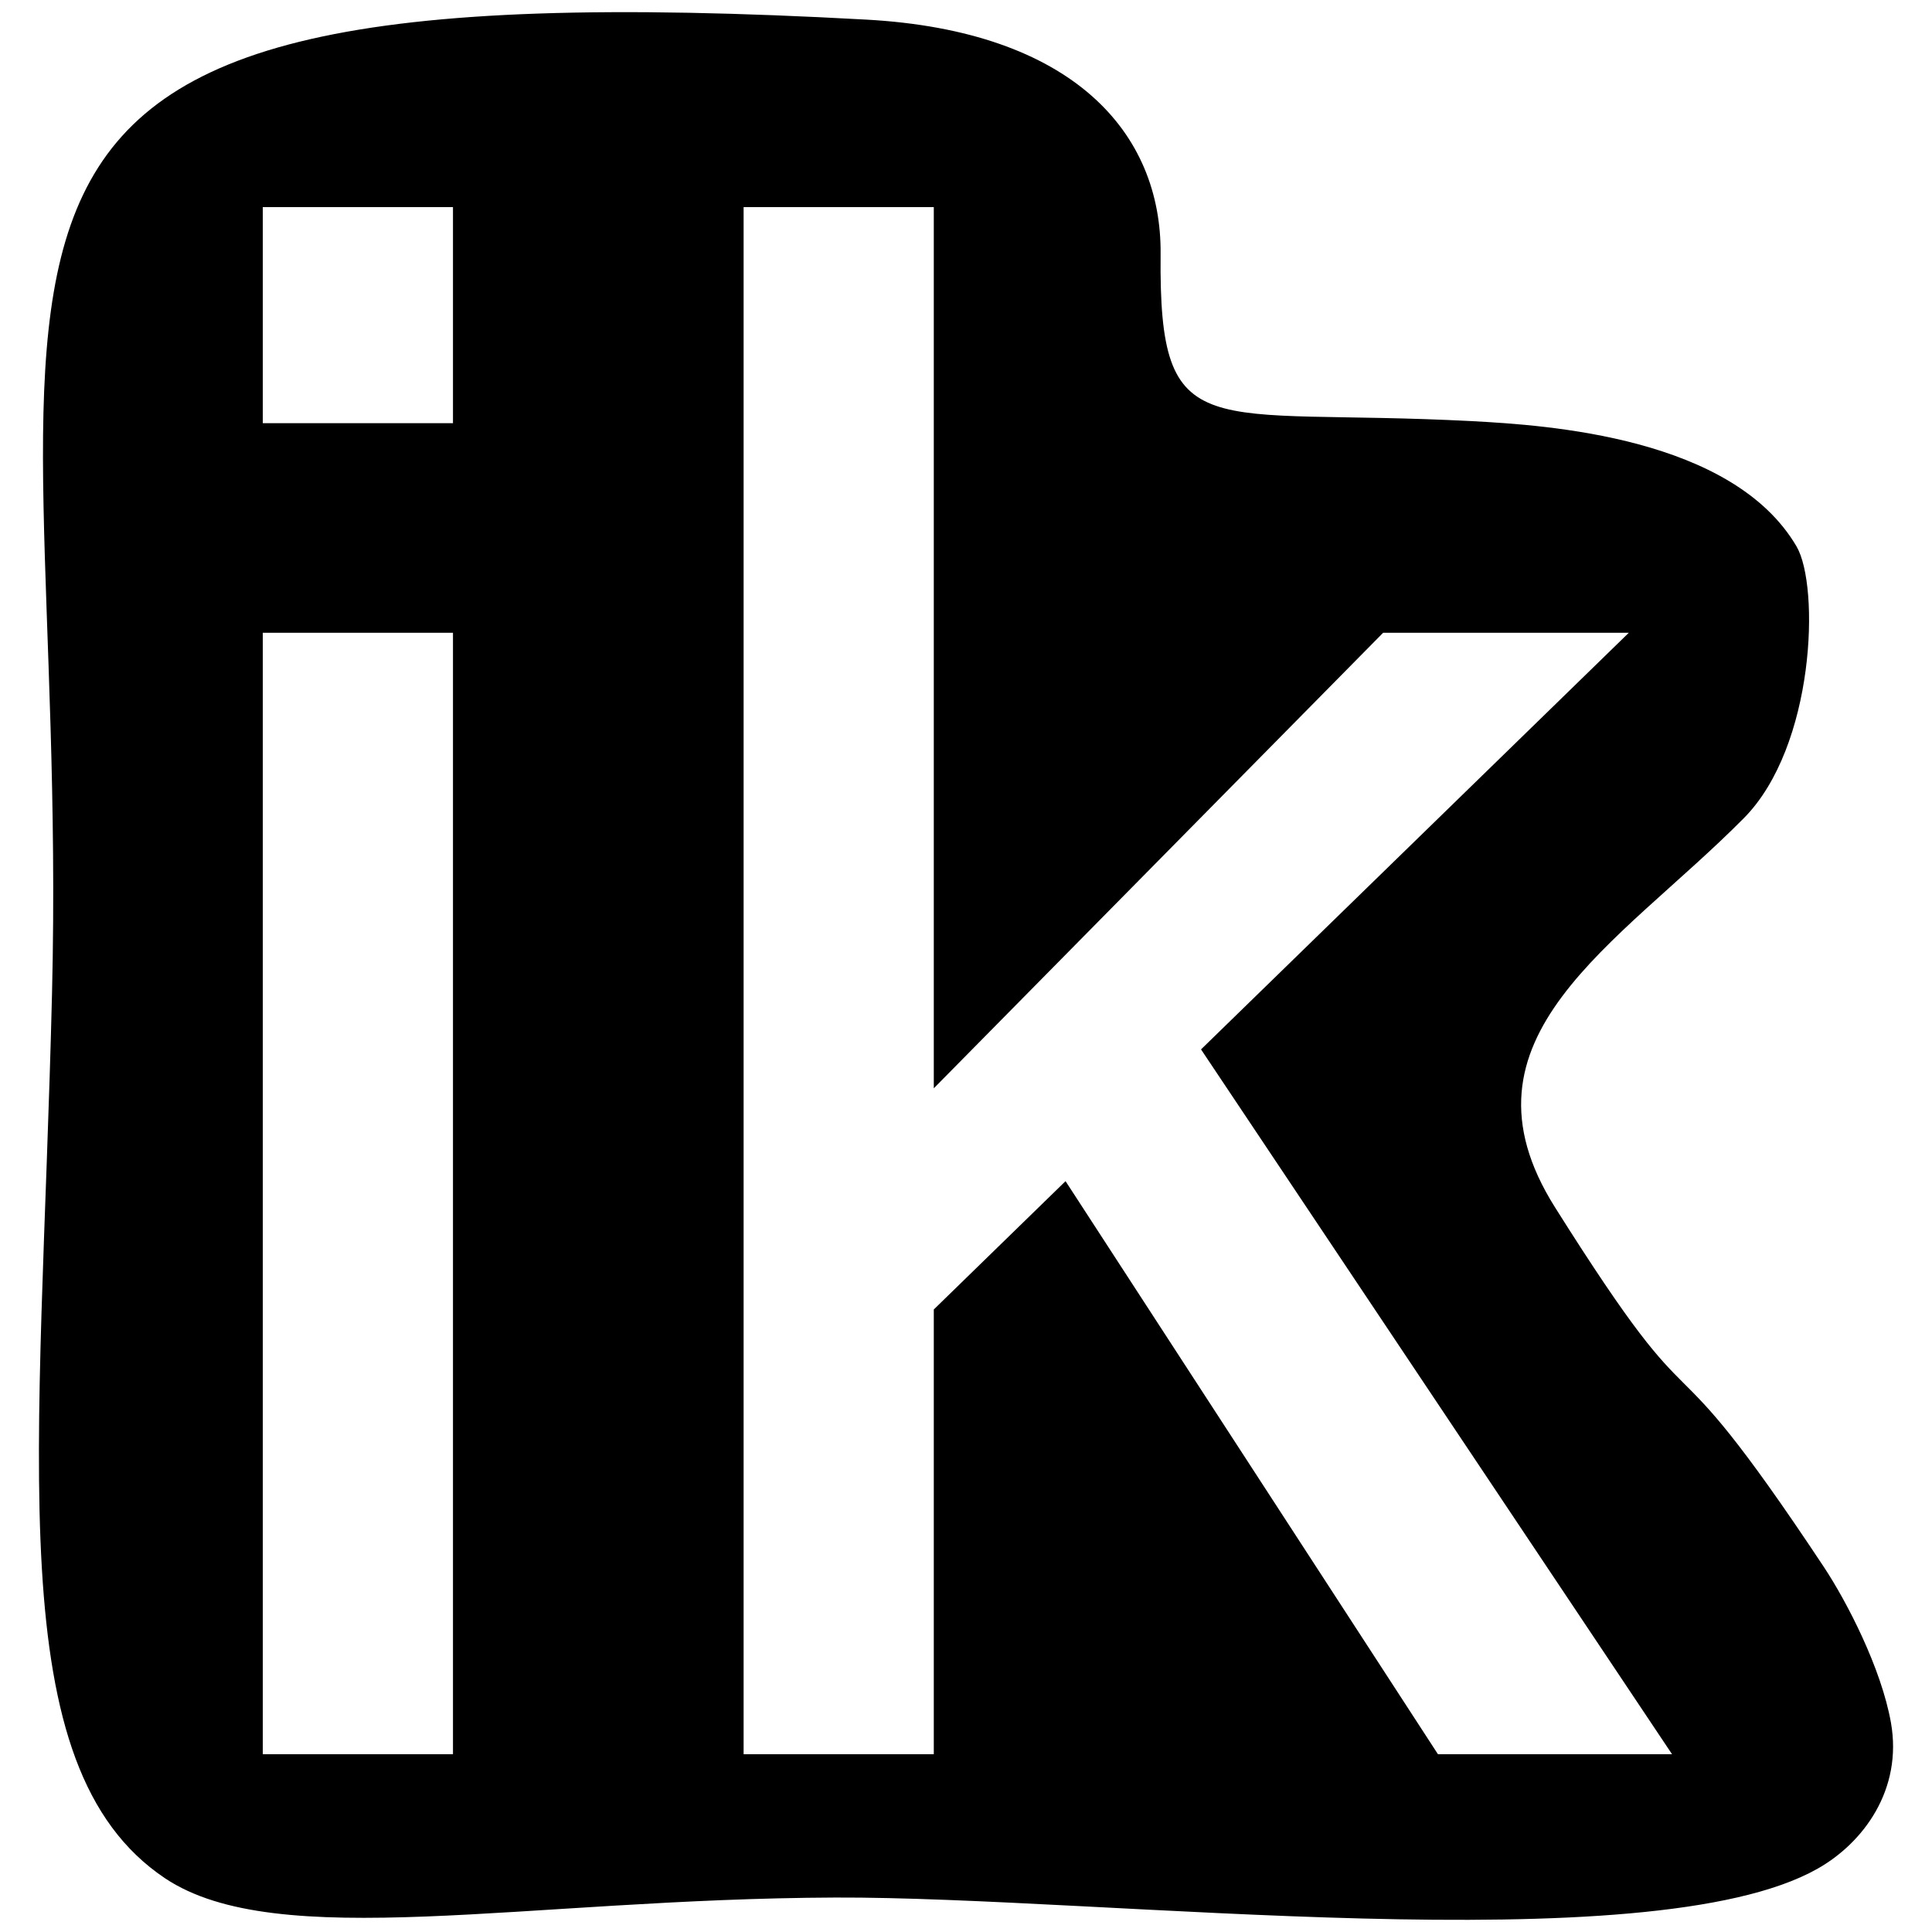<?xml version="1.0" encoding="UTF-8"?>
<!DOCTYPE svg PUBLIC "-//W3C//DTD SVG 1.1//EN" "http://www.w3.org/2000/svg">
<?xml-stylesheet href="Лого IK.css" type="text/css"?>
<svg xmlns="http://www.w3.org/2000/svg" xml:space="preserve" width="84.667mm" height="84.667mm" version="1.1" style="shape-rendering:geometricPrecision; text-rendering:geometricPrecision; image-rendering:optimizeQuality; fill-rule:evenodd; clip-rule:evenodd"
viewBox="0 0 8466.66 8466.66">
 <g>
  <path d="M3795.33 85.89c905.91,49.39 1296.46,494.97 1290.82,1029.12 -8.32,855.46 198.37,669.44 1365.45,730.64 330.43,17.45 1141.32,70.6 1421.55,549.19 102,174.47 81.07,875.31 -230.84,1190.44 -551.33,556.43 -1297.54,959.87 -827.8,1705.54 696.01,1104.81 413.36,423.29 1178.09,1575.89 102,154.07 252.05,444.77 294.19,682.86 51.54,292.3 -119.72,526.1 -322.91,640.44 -741.11,417.13 -3132.46,121.33 -4303.3,125.63 -1360.89,5.36 -2445.57,244.53 -2937.58,-84.56 -729.3,-488.25 -544.36,-1837.33 -494.97,-3880.81 82.67,-3392.82 -909.14,-4510.25 3567.3,-4264.38zm-2643.67 1768.62l0 -946.98 833.44 0 0 946.98 -833.44 0zm0 5833.02l0 -4914.49 833.44 0 0 4914.49 -833.44 0zm2107.09 0l0 -6780 833.45 0 0 3861.75 1969.12 -1996.24 1076.63 0 -1874.64 1825.79 2064.15 3088.7 -1025.9 0 -1631.99 -2511.33 -577.37 562.34 0 1948.99 -833.45 0z"/>
 </g>
</svg>
